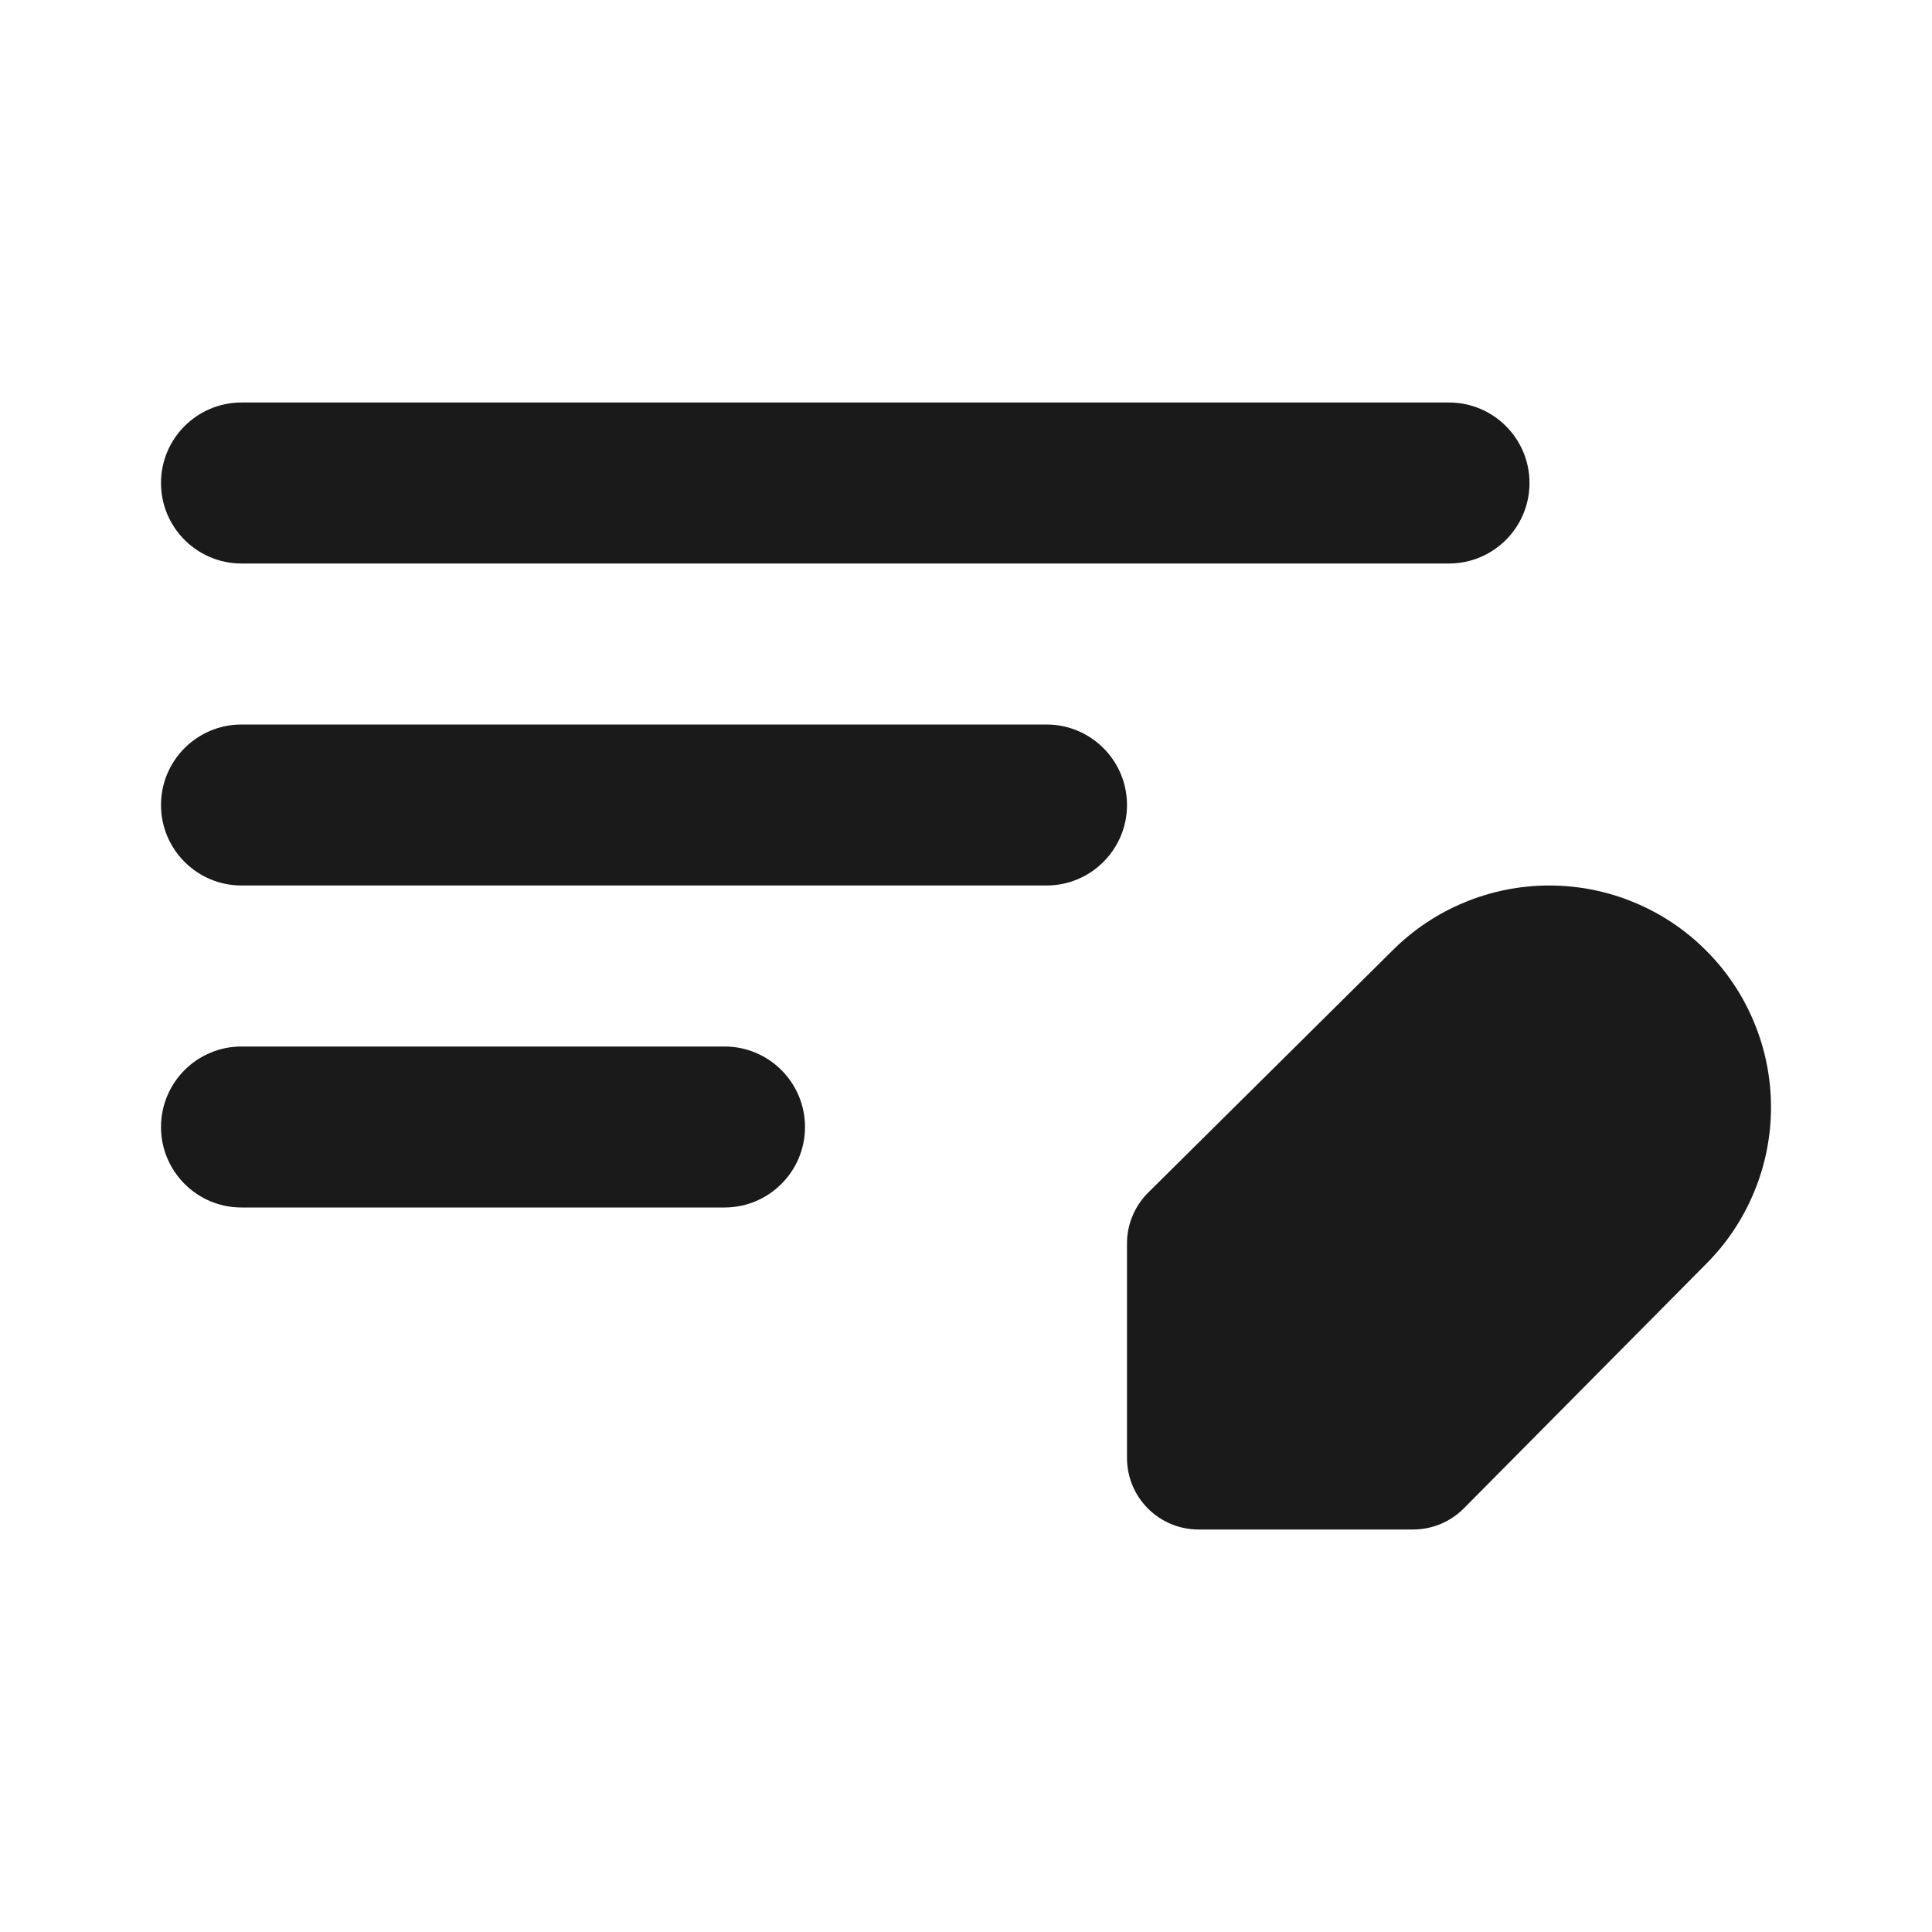 <svg width="24" height="24" viewBox="0 0 24 24" fill="none" xmlns="http://www.w3.org/2000/svg">
<path fill-rule="evenodd" clip-rule="evenodd" d="M18.192 11.21C18.526 11.071 18.884 11 19.246 11C19.607 11 19.966 11.071 20.3 11.21C20.634 11.348 20.938 11.551 21.193 11.807C21.449 12.062 21.652 12.366 21.79 12.7C21.929 13.034 22 13.393 22 13.754C22 14.116 21.929 14.474 21.79 14.808C21.652 15.142 21.45 15.445 21.195 15.7L18.185 18.737C18.018 18.905 17.791 19 17.554 19H14.889C14.398 19 14 18.602 14 18.111V15.446C14 15.209 14.095 14.982 14.263 14.815L17.3 11.805C17.555 11.55 17.858 11.348 18.192 11.21Z" fill="#1A1A1A"/>
<path fill-rule="evenodd" clip-rule="evenodd" d="M2 6C2 5.448 2.448 5 3 5H18C18.552 5 19 5.448 19 6C19 6.552 18.552 7 18 7H3C2.448 7 2 6.552 2 6ZM2 10C2 9.448 2.448 9 3 9H13C13.552 9 14 9.448 14 10C14 10.552 13.552 11 13 11H3C2.448 11 2 10.552 2 10ZM2 14C2 13.448 2.448 13 3 13H9C9.552 13 10 13.448 10 14C10 14.552 9.552 15 9 15H3C2.448 15 2 14.552 2 14Z" fill="#1A1A1A"/>
</svg>

